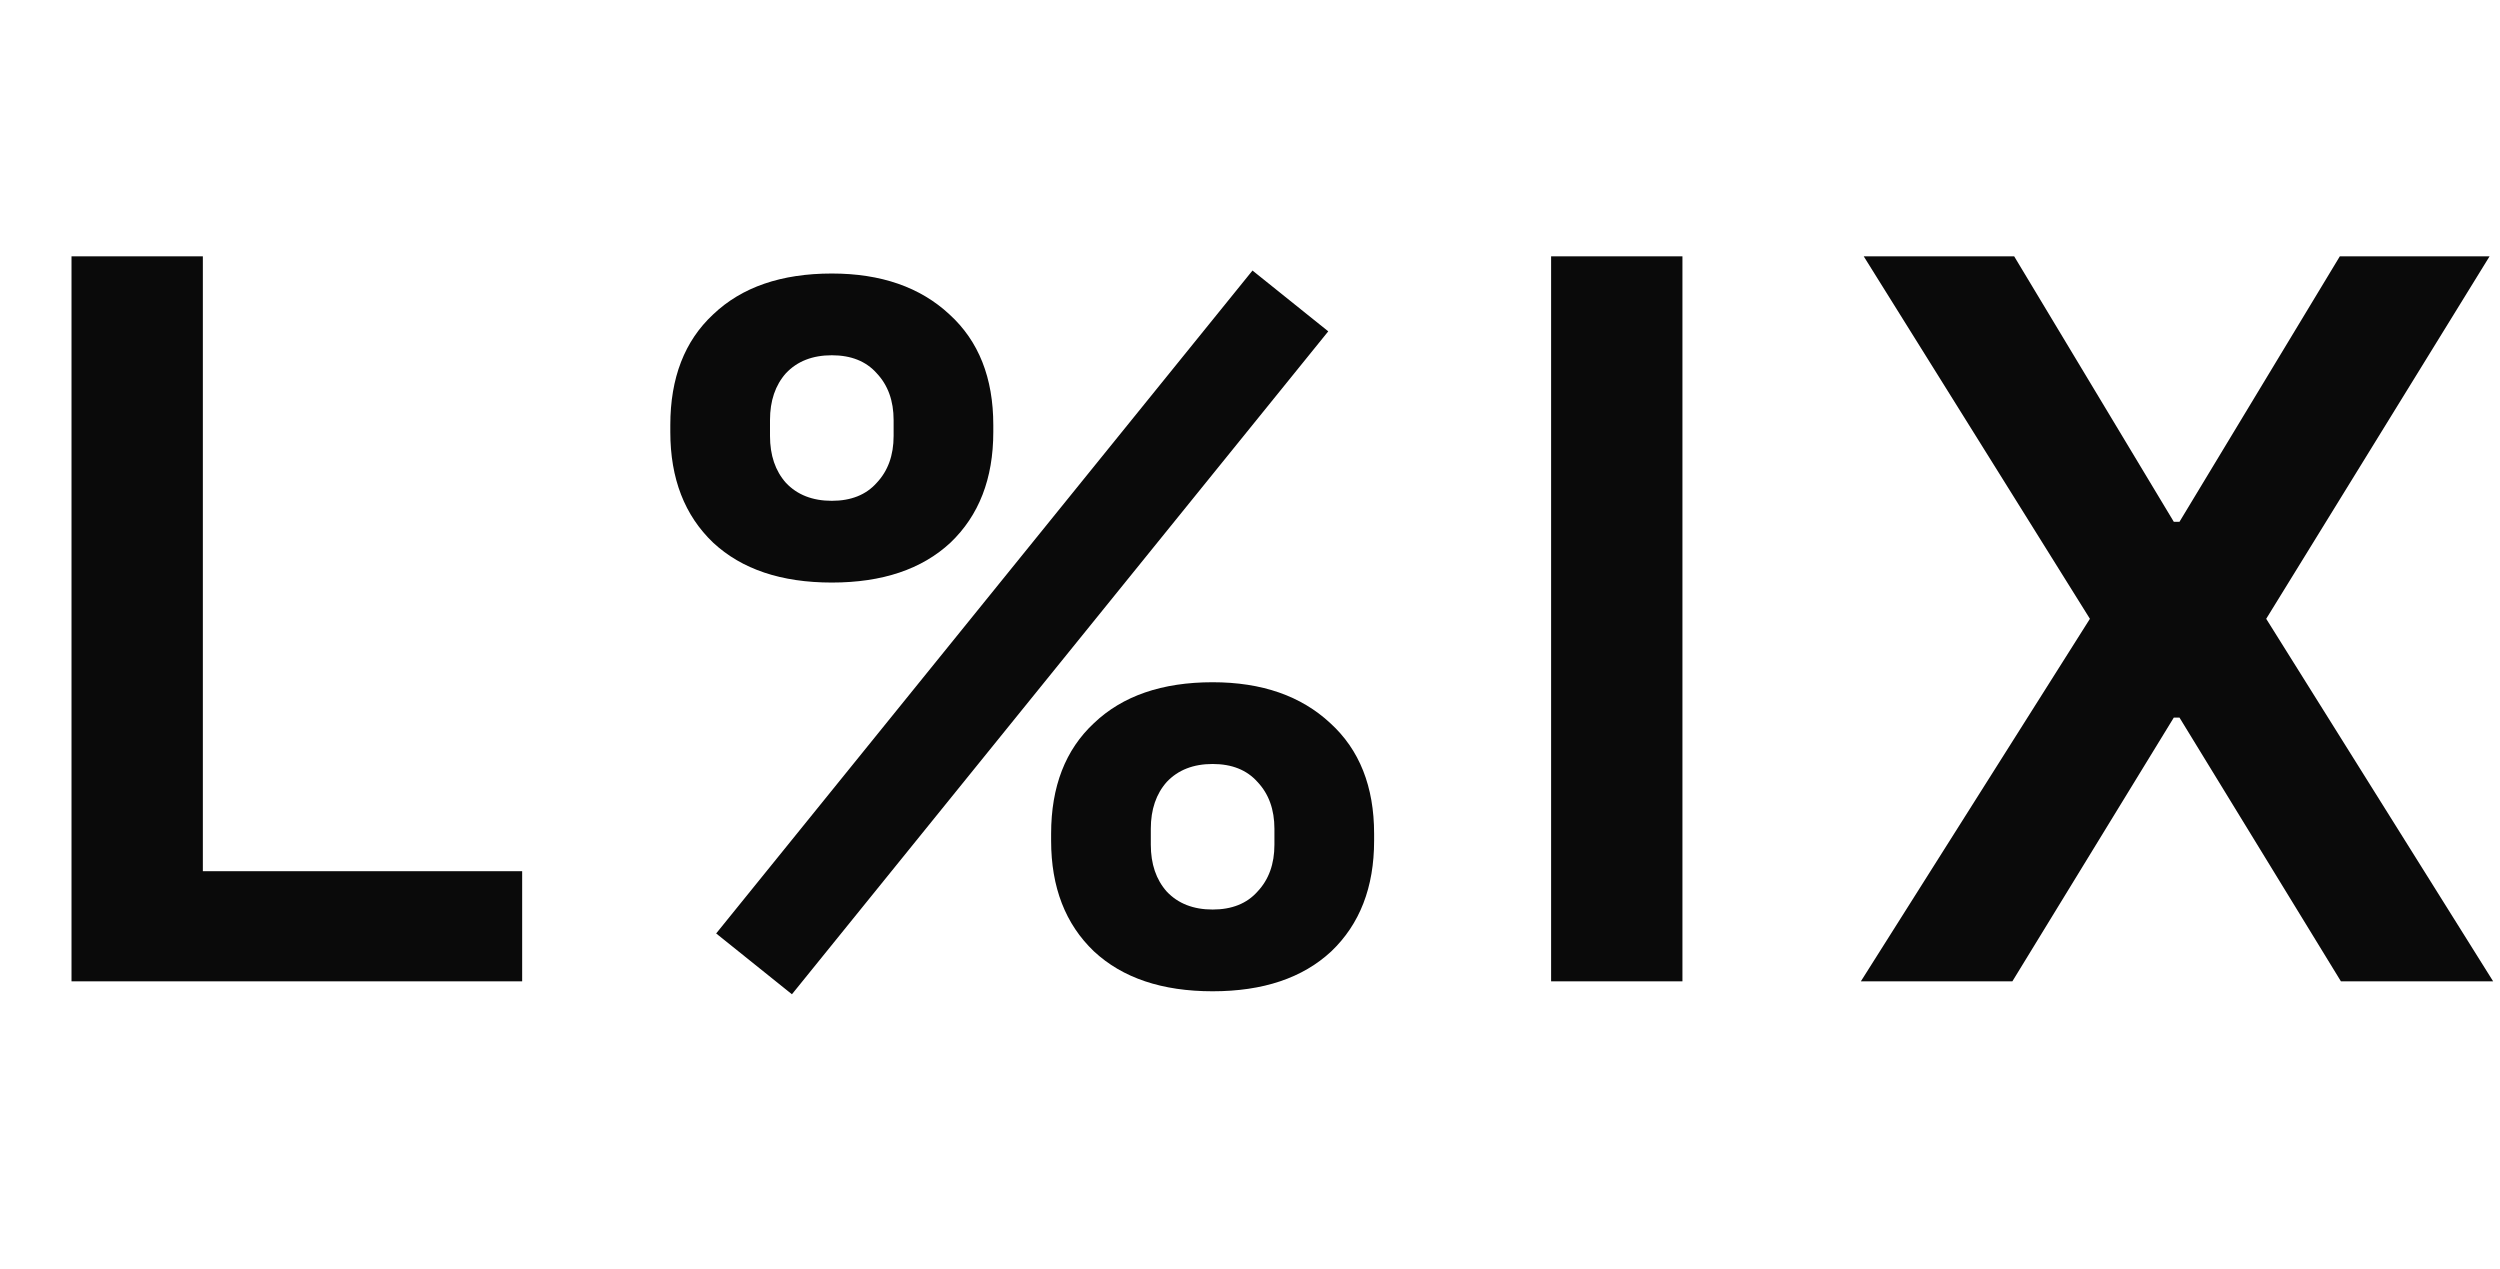 <svg width="321" height="163" viewBox="0 0 321 163" fill="none" xmlns="http://www.w3.org/2000/svg">
<path d="M9.182 126V32.909H26.046V111.864H67.046V126H9.182ZM101.684 127.664L91.956 119.856L160.82 34.736L170.548 42.544L101.684 127.664ZM155.7 127.28C149.215 127.28 144.137 125.573 140.468 122.16C136.799 118.661 134.964 113.925 134.964 107.952V107.056C134.964 100.997 136.799 96.261 140.468 92.848C144.137 89.349 149.215 87.6 155.7 87.6C162.015 87.6 167.049 89.349 170.804 92.848C174.559 96.261 176.436 100.997 176.436 107.056V107.952C176.436 113.925 174.601 118.661 170.932 122.16C167.263 125.573 162.185 127.28 155.7 127.28ZM155.7 116.784C158.175 116.784 160.095 116.016 161.46 114.48C162.911 112.944 163.636 110.939 163.636 108.464V106.416C163.636 103.941 162.911 101.936 161.46 100.4C160.095 98.864 158.175 98.096 155.7 98.096C153.225 98.096 151.263 98.864 149.812 100.4C148.447 101.936 147.764 103.941 147.764 106.416V108.464C147.764 110.939 148.447 112.944 149.812 114.48C151.263 116.016 153.225 116.784 155.7 116.784ZM106.804 74.8C100.319 74.8 95.241 73.093 91.572 69.68C87.903 66.181 86.068 61.445 86.068 55.472V54.576C86.068 48.517 87.903 43.781 91.572 40.368C95.241 36.869 100.319 35.12 106.804 35.12C113.119 35.12 118.153 36.869 121.908 40.368C125.663 43.781 127.54 48.517 127.54 54.576V55.472C127.54 61.445 125.705 66.181 122.036 69.68C118.367 73.093 113.289 74.8 106.804 74.8ZM106.804 64.304C109.279 64.304 111.199 63.536 112.564 62C114.015 60.464 114.74 58.459 114.74 55.984V53.936C114.74 51.461 114.015 49.456 112.564 47.92C111.199 46.384 109.279 45.616 106.804 45.616C104.329 45.616 102.367 46.384 100.916 47.92C99.551 49.456 98.868 51.461 98.868 53.936V55.984C98.868 58.459 99.551 60.464 100.916 62C102.367 63.536 104.329 64.304 106.804 64.304ZM216.025 32.909V126H199.162V32.909H216.025ZM258.618 32.909L279.118 67H279.845L300.436 32.909H319.663L290.981 79.454L320.118 126H300.572L279.845 92.136H279.118L258.39 126H238.936L268.345 79.454L239.3 32.909H258.618Z" fill="#0A0A0A"/>
</svg>

